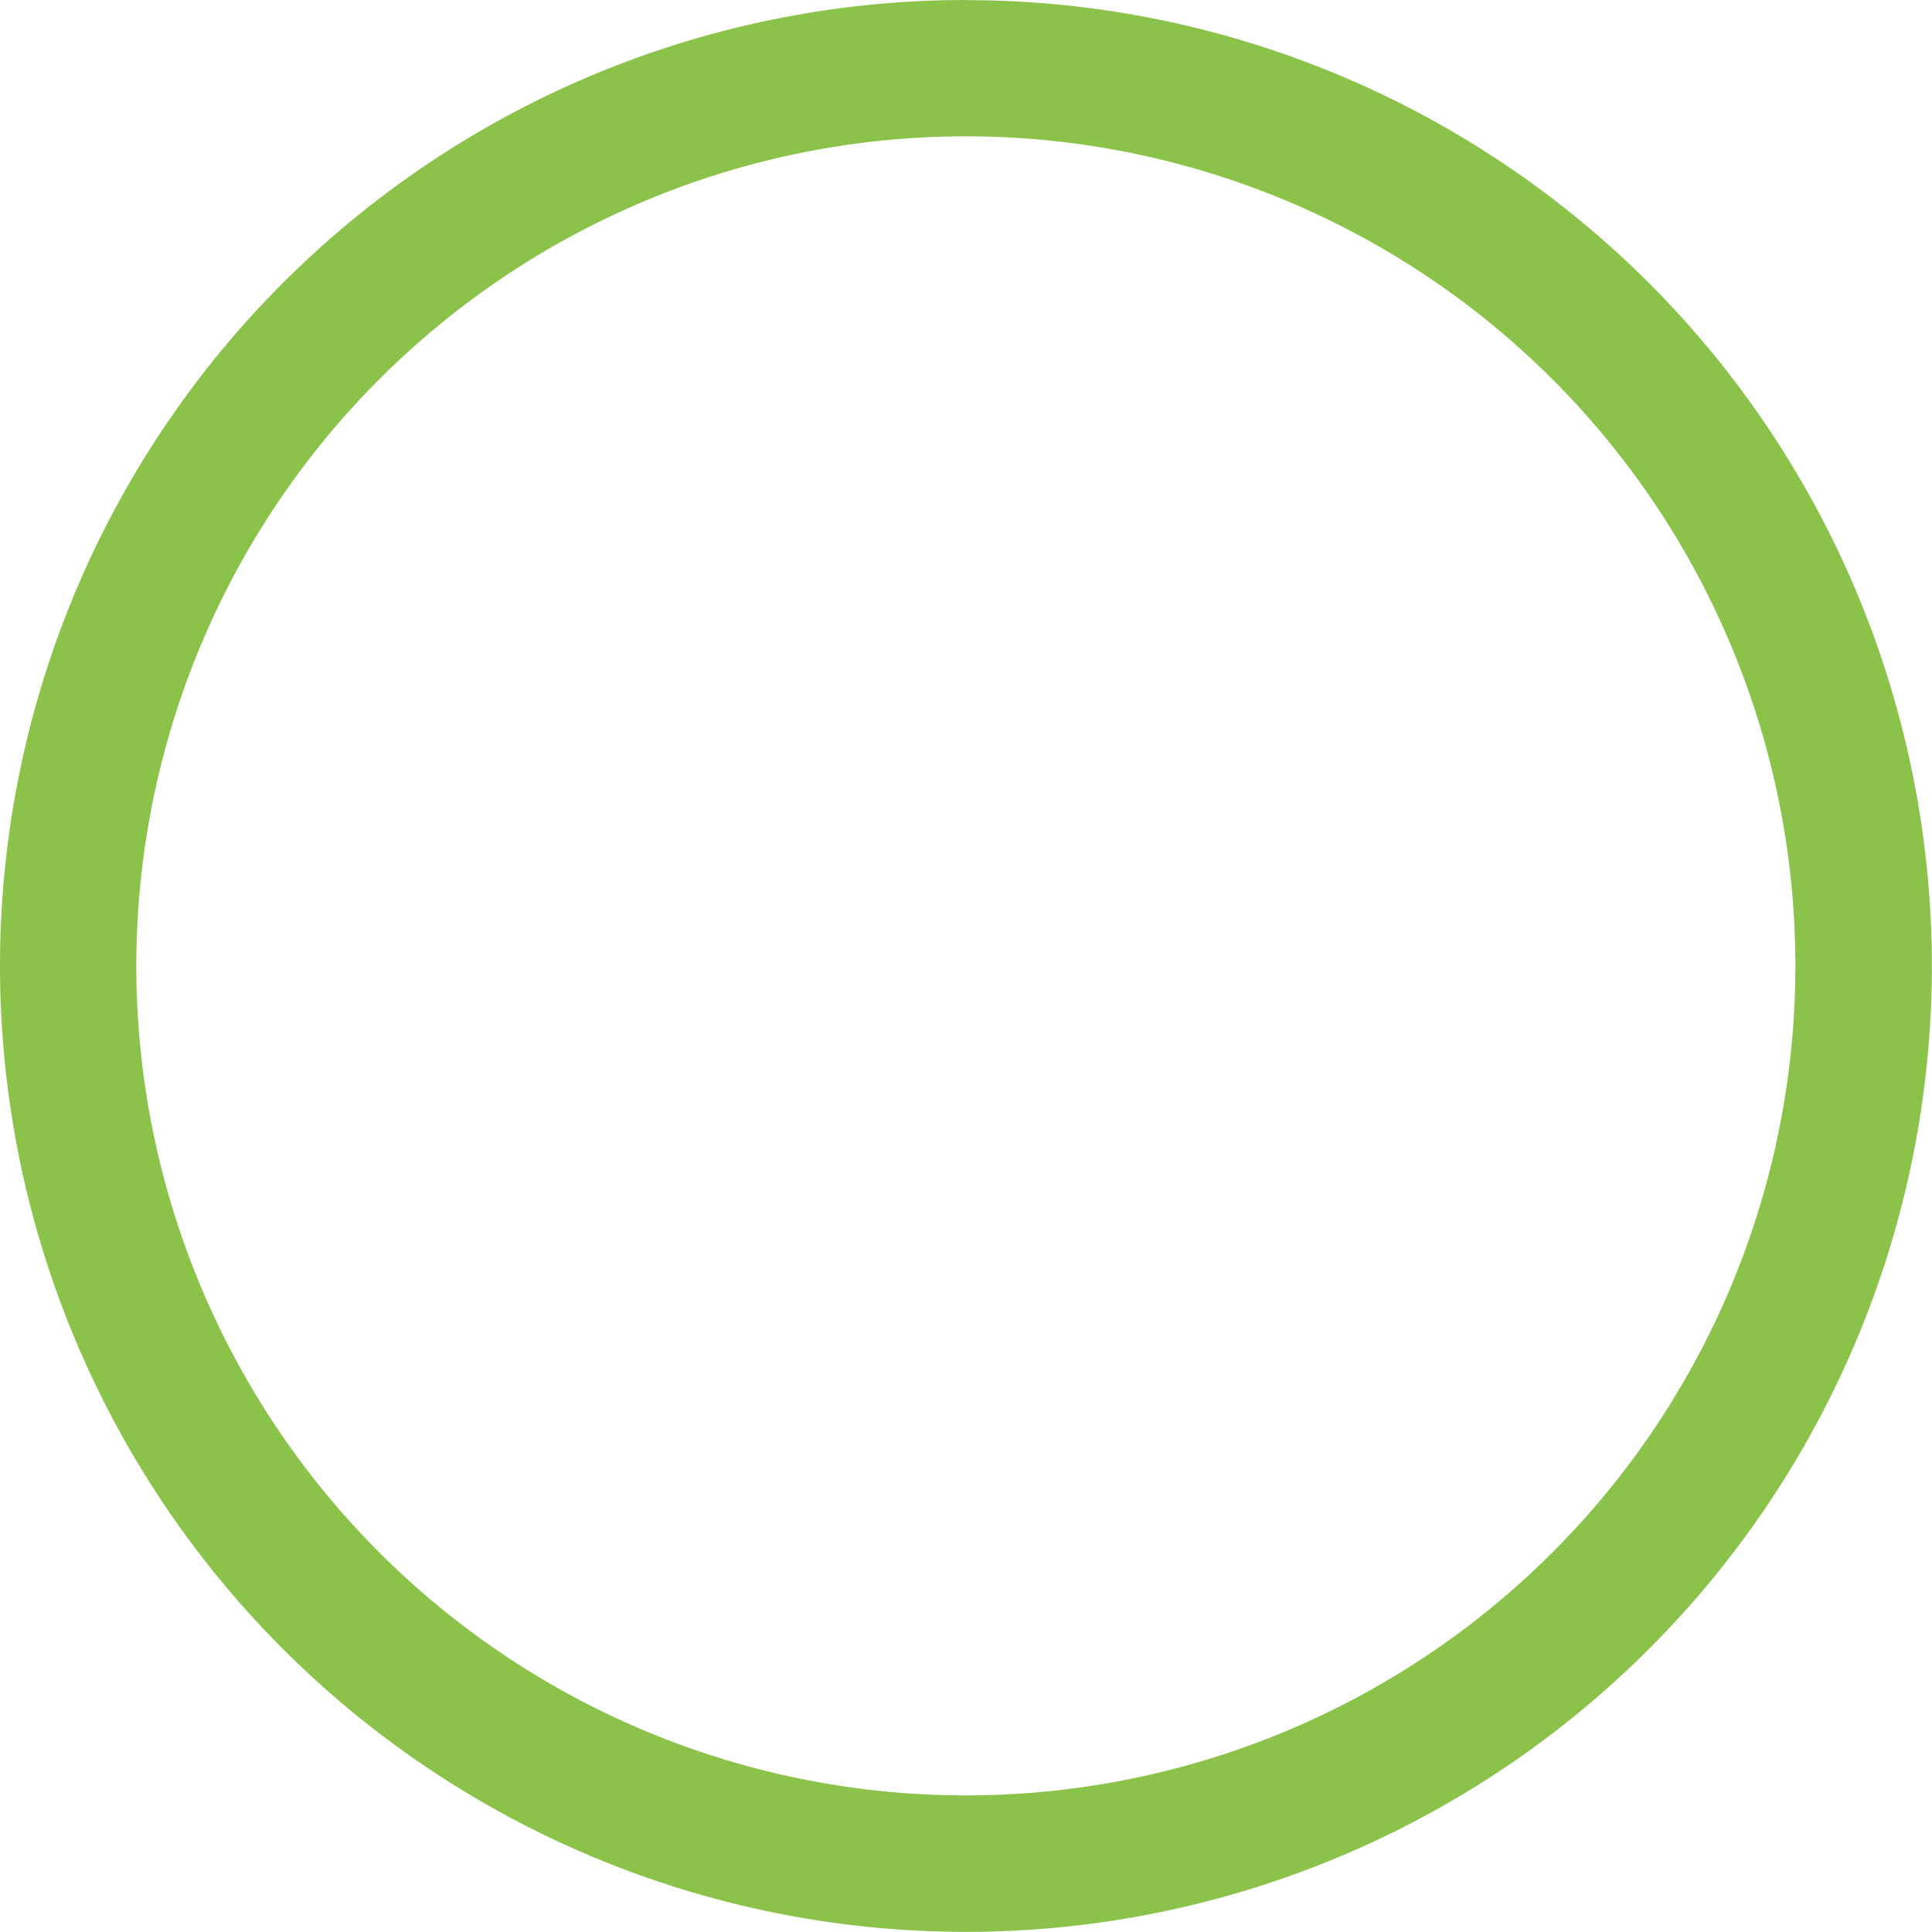 <svg xmlns="http://www.w3.org/2000/svg" class="si" viewBox="0 0 14.002 14.002">
    <g fill="#808080" stroke="none" stroke-width="1px">
        <title id="bvsi-zero-c-title" fill="#808080" stroke="none" stroke-width="1px">
            icon c
        </title>
        <path fill="#8bc34a" stroke="none" stroke-width="1px" d="M7 0a7 7 0 1 0 .001 14.001 7 7 0 0 0 0-14zm0 13.012A6.012 6.012 0 1 1 7 .988a6.012 6.012 0 0 1 0 12.024z"/>
    </g>
</svg>
